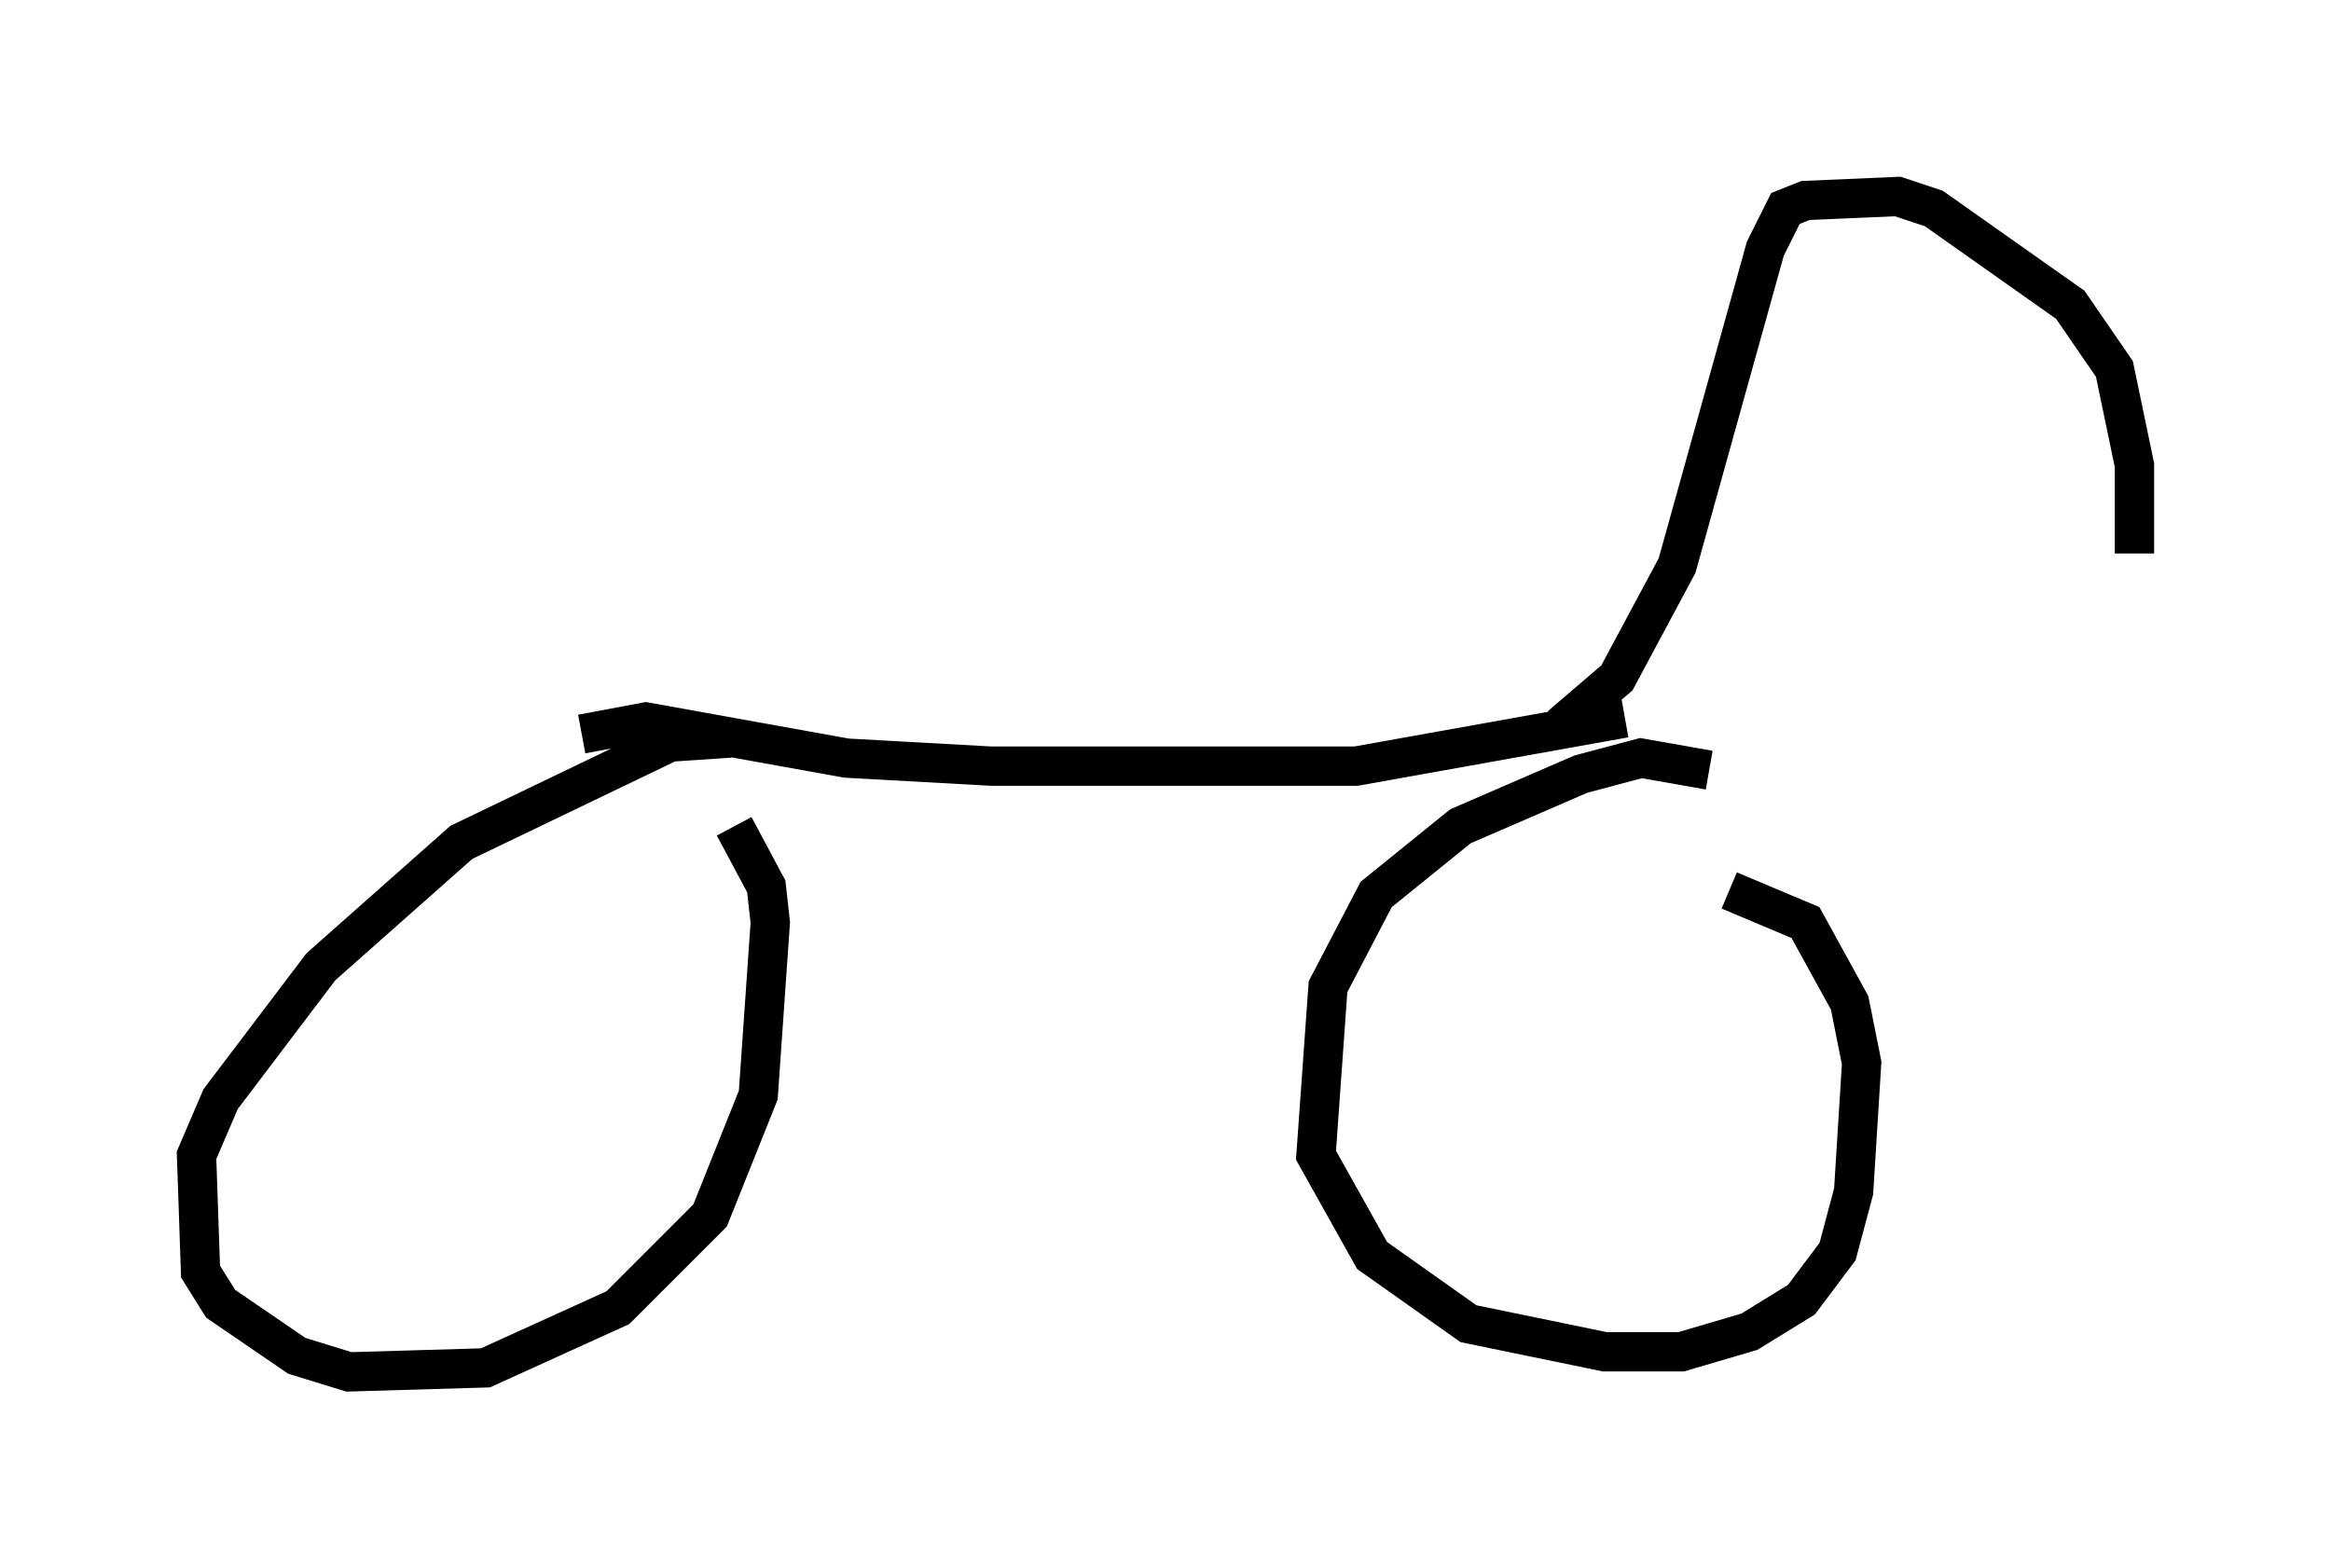 <?xml version="1.0" encoding="utf-8" ?>
<svg baseProfile="full" height="39.911" version="1.1" width="59.307" xmlns="http://www.w3.org/2000/svg" xmlns:ev="http://www.w3.org/2001/xml-events" xmlns:xlink="http://www.w3.org/1999/xlink"><defs /><rect fill="white" height="39.911" width="59.307" x="0" y="0" /><path d="M19.394, 19.19 m-0.817, -0.408 l-1.531, 0.102 -5.308, 2.552 l-3.573, 3.165 -2.552, 3.369 l-0.613, 1.429 0.102, 2.96 l0.51, 0.817 1.94, 1.327 l1.327, 0.408 3.471, -0.102 l3.369, -1.531 2.348, -2.348 l1.225, -3.063 0.306, -4.39 l-0.102, -0.919 -0.817, -1.531 m24.807, -1.429 l-1.735, -0.306 -1.531, 0.408 l-3.063, 1.327 -2.144, 1.735 l-1.225, 2.348 -0.306, 4.288 l1.429, 2.552 2.45, 1.735 l3.471, 0.715 1.94, 0.0 l1.735, -0.51 1.327, -0.817 l0.919, -1.225 0.408, -1.531 l0.204, -3.267 -0.306, -1.531 l-1.123, -2.042 -1.94, -0.817 m-29.196, -3.981 l1.633, -0.306 5.104, 0.919 l3.675, 0.204 9.29, 0.0 l6.84, -1.225 m-1.633, 0.204 l1.429, -1.225 1.531, -2.858 l2.246, -8.065 0.51, -1.021 l0.51, -0.204 2.348, -0.102 l0.919, 0.306 3.471, 2.45 l1.123, 1.633 0.51, 2.45 l0.0, 2.246 " fill="none" stroke="black" stroke-width="1" /></svg>